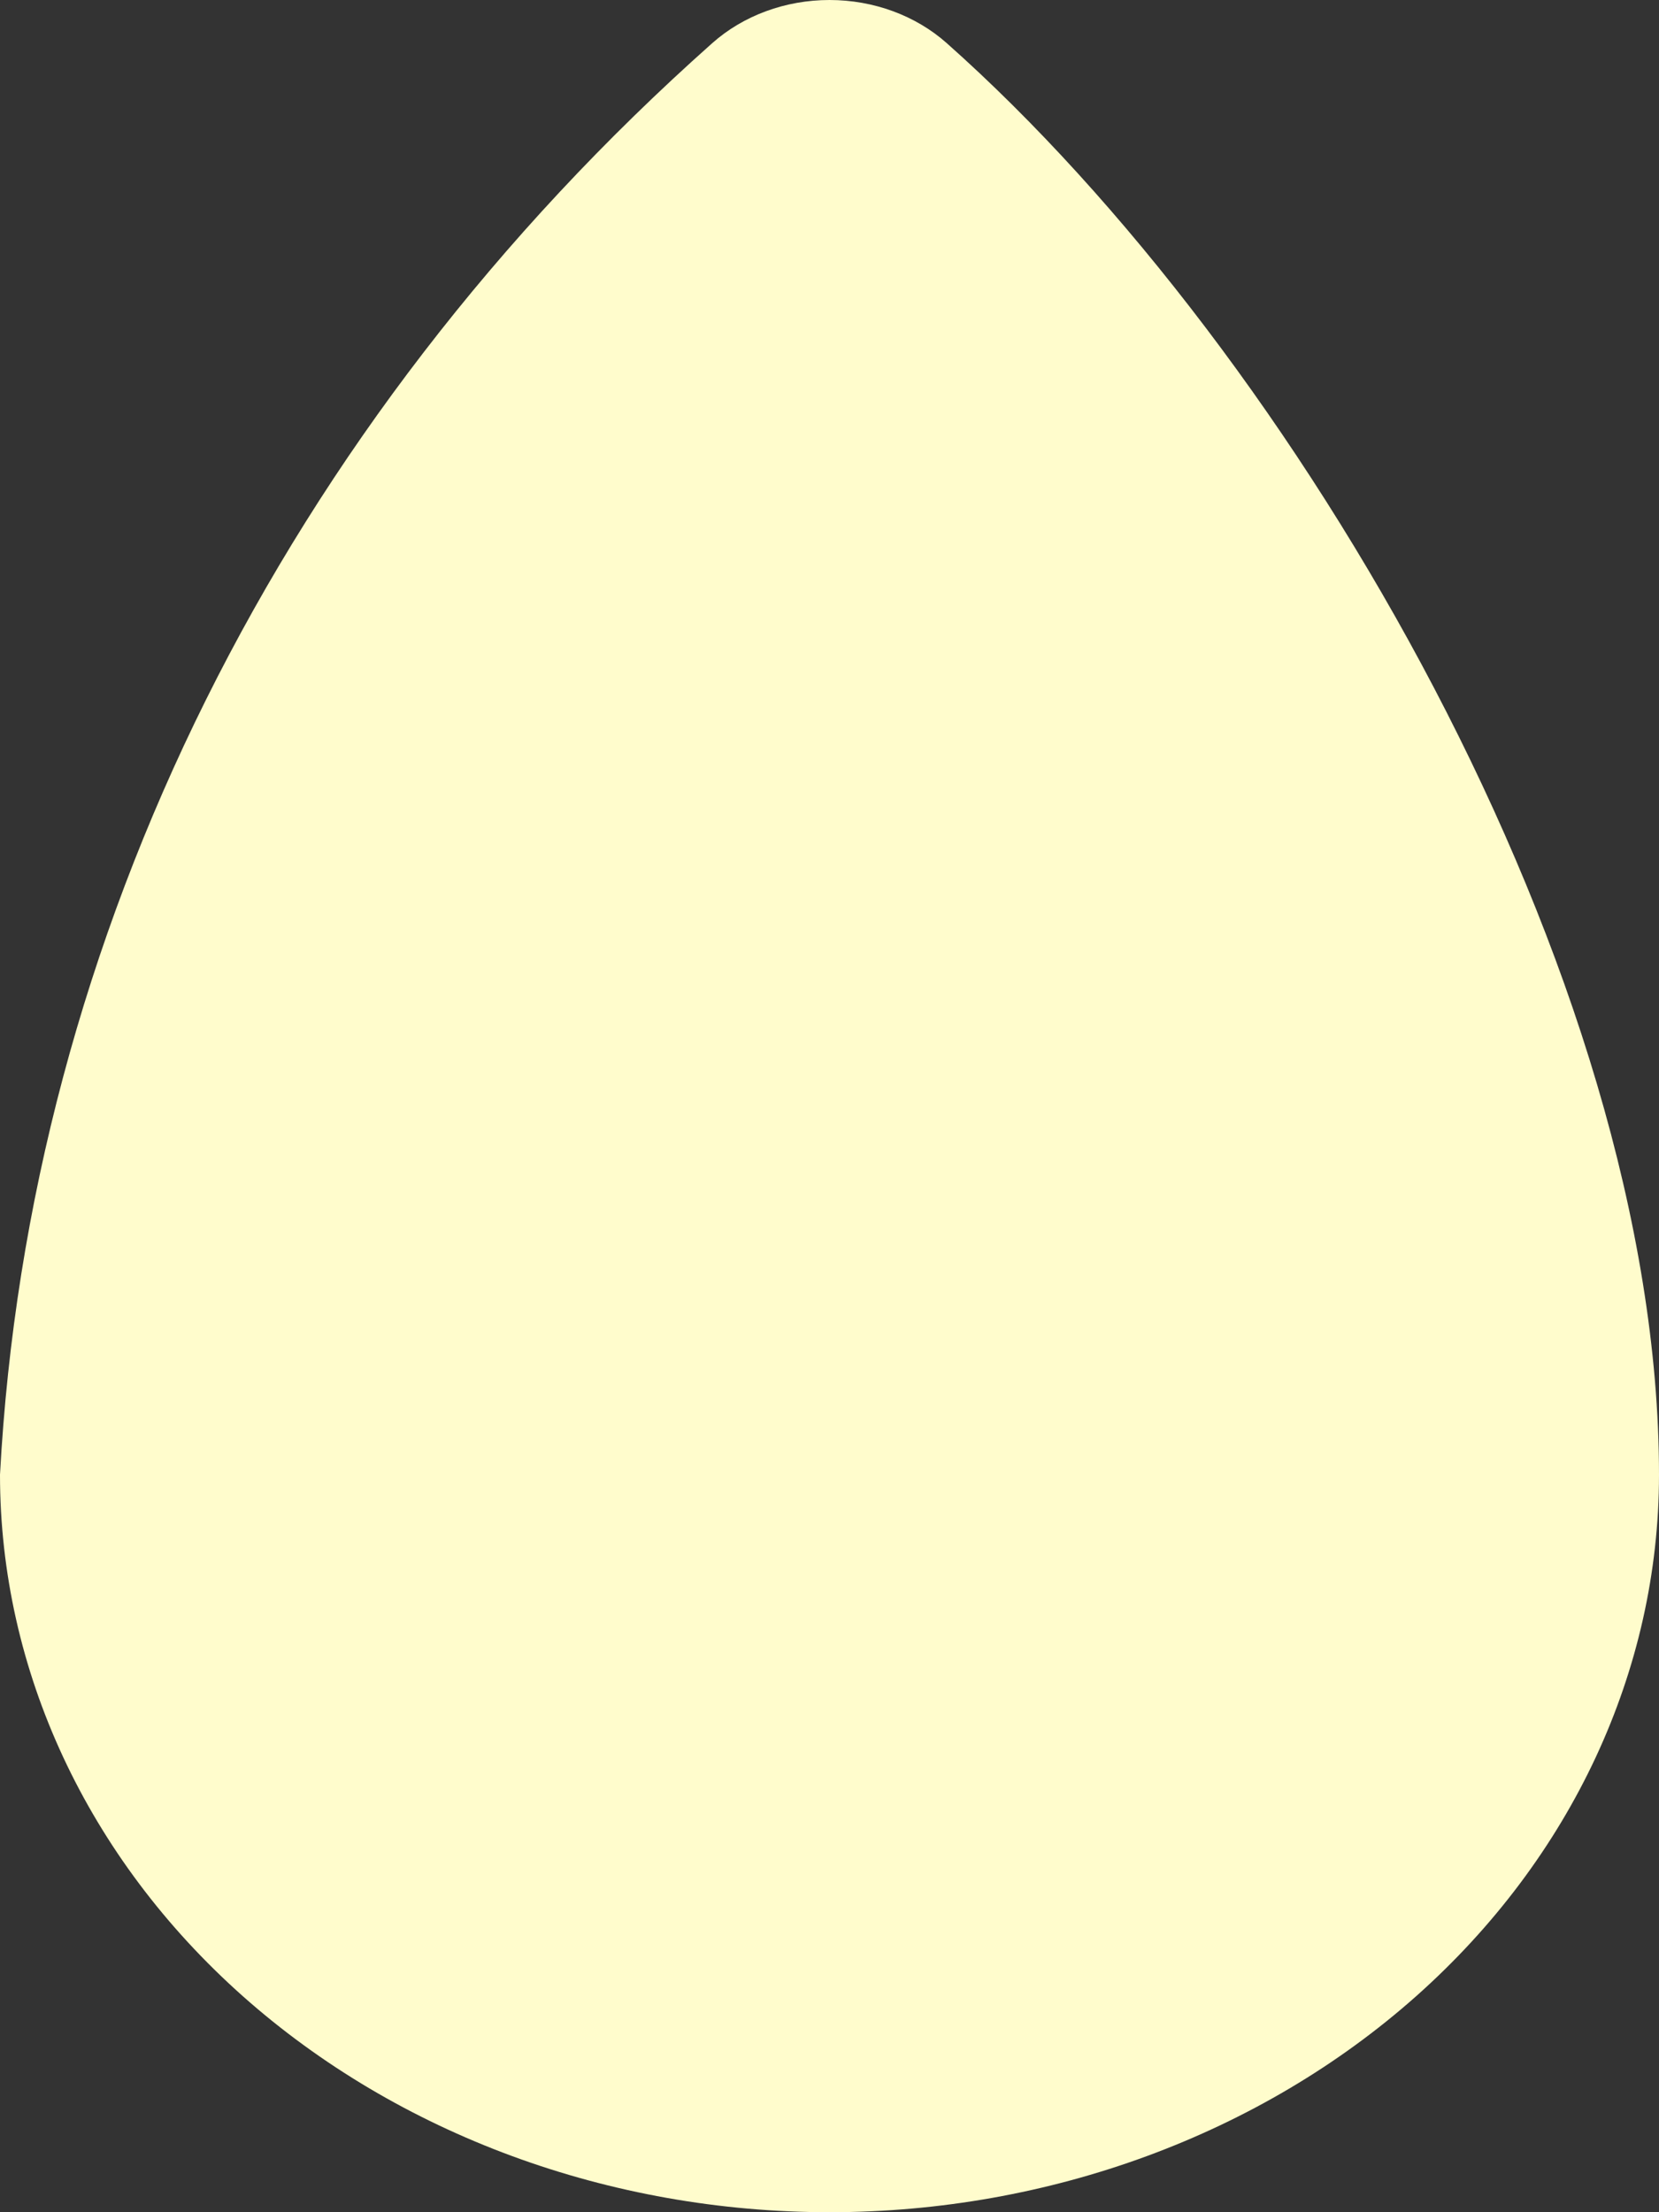 <svg width="12" height="16" viewBox="0 0 12 16" fill="none" xmlns="http://www.w3.org/2000/svg">
<rect x="0" y="0" width="12" height="16" fill="#333333" stroke="none"/>
<path d="M6.848 0.312C6.623 0.112 6.318 0 6 0C5.682 0 5.377 0.112 5.152 0.312C2.045 3.074 0.209 6.766 0 10.666C0 12.081 0.632 13.438 1.757 14.438C2.883 15.438 4.409 16 6 16C7.591 16 9.117 15.438 10.243 14.438C11.368 13.438 12 12.081 12 10.666C12 7.052 9.38 2.56 6.848 0.312Z" fill="#FFFCCC"/>
</svg>

